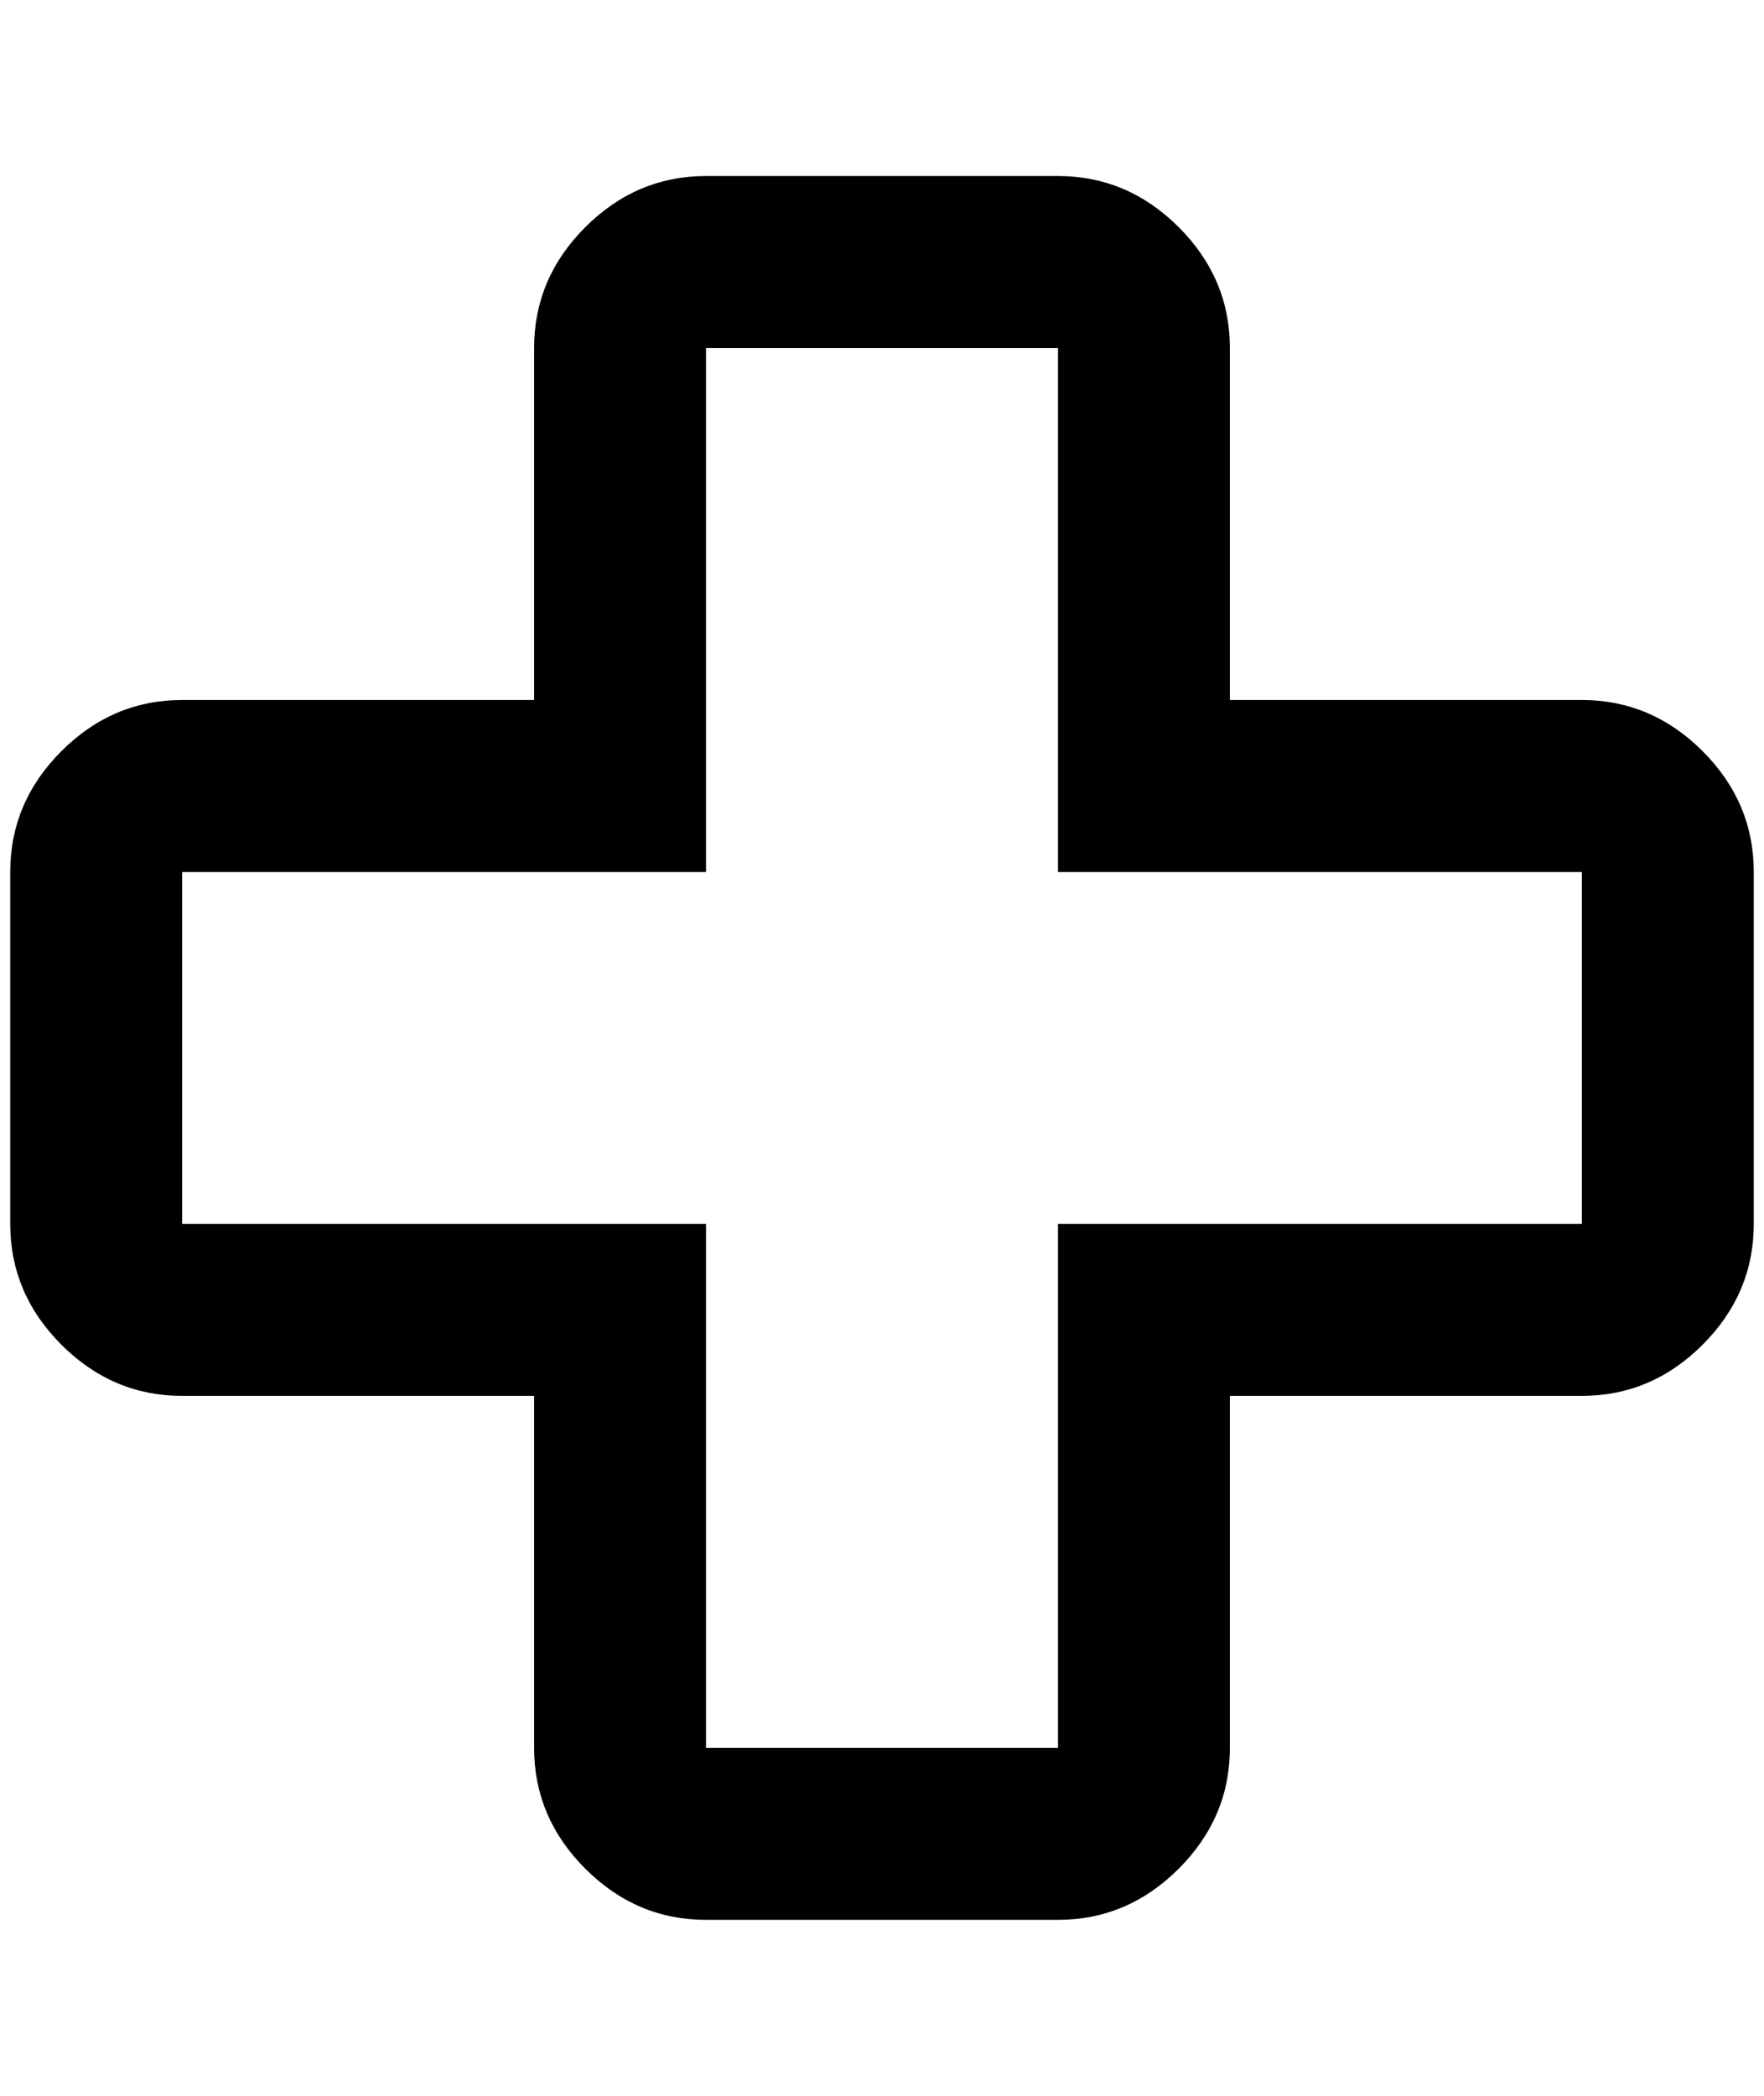 <?xml version="1.0" standalone="no"?>
<!DOCTYPE svg PUBLIC "-//W3C//DTD SVG 1.1//EN" "http://www.w3.org/Graphics/SVG/1.1/DTD/svg11.dtd" >
<svg xmlns="http://www.w3.org/2000/svg" xmlns:xlink="http://www.w3.org/1999/xlink" version="1.1" viewBox="-10 0 1724 2048">
   <path fill="currentColor"
d="M168 684h344v-344q0 -68 50 -118t118 -50h344q68 0 118 50t50 118v344h344q68 0 118 50t50 118v344q0 68 -50 118t-118 50h-344v344q0 68 -50 118t-118 50h-344q-68 0 -118 -50t-50 -118v-344h-344q-68 0 -118 -50t-50 -118v-344q0 -68 50 -118t118 -50zM168 852v344h512
v512h344v-512h512v-344h-512v-512h-344v512h-512z" />
</svg>
